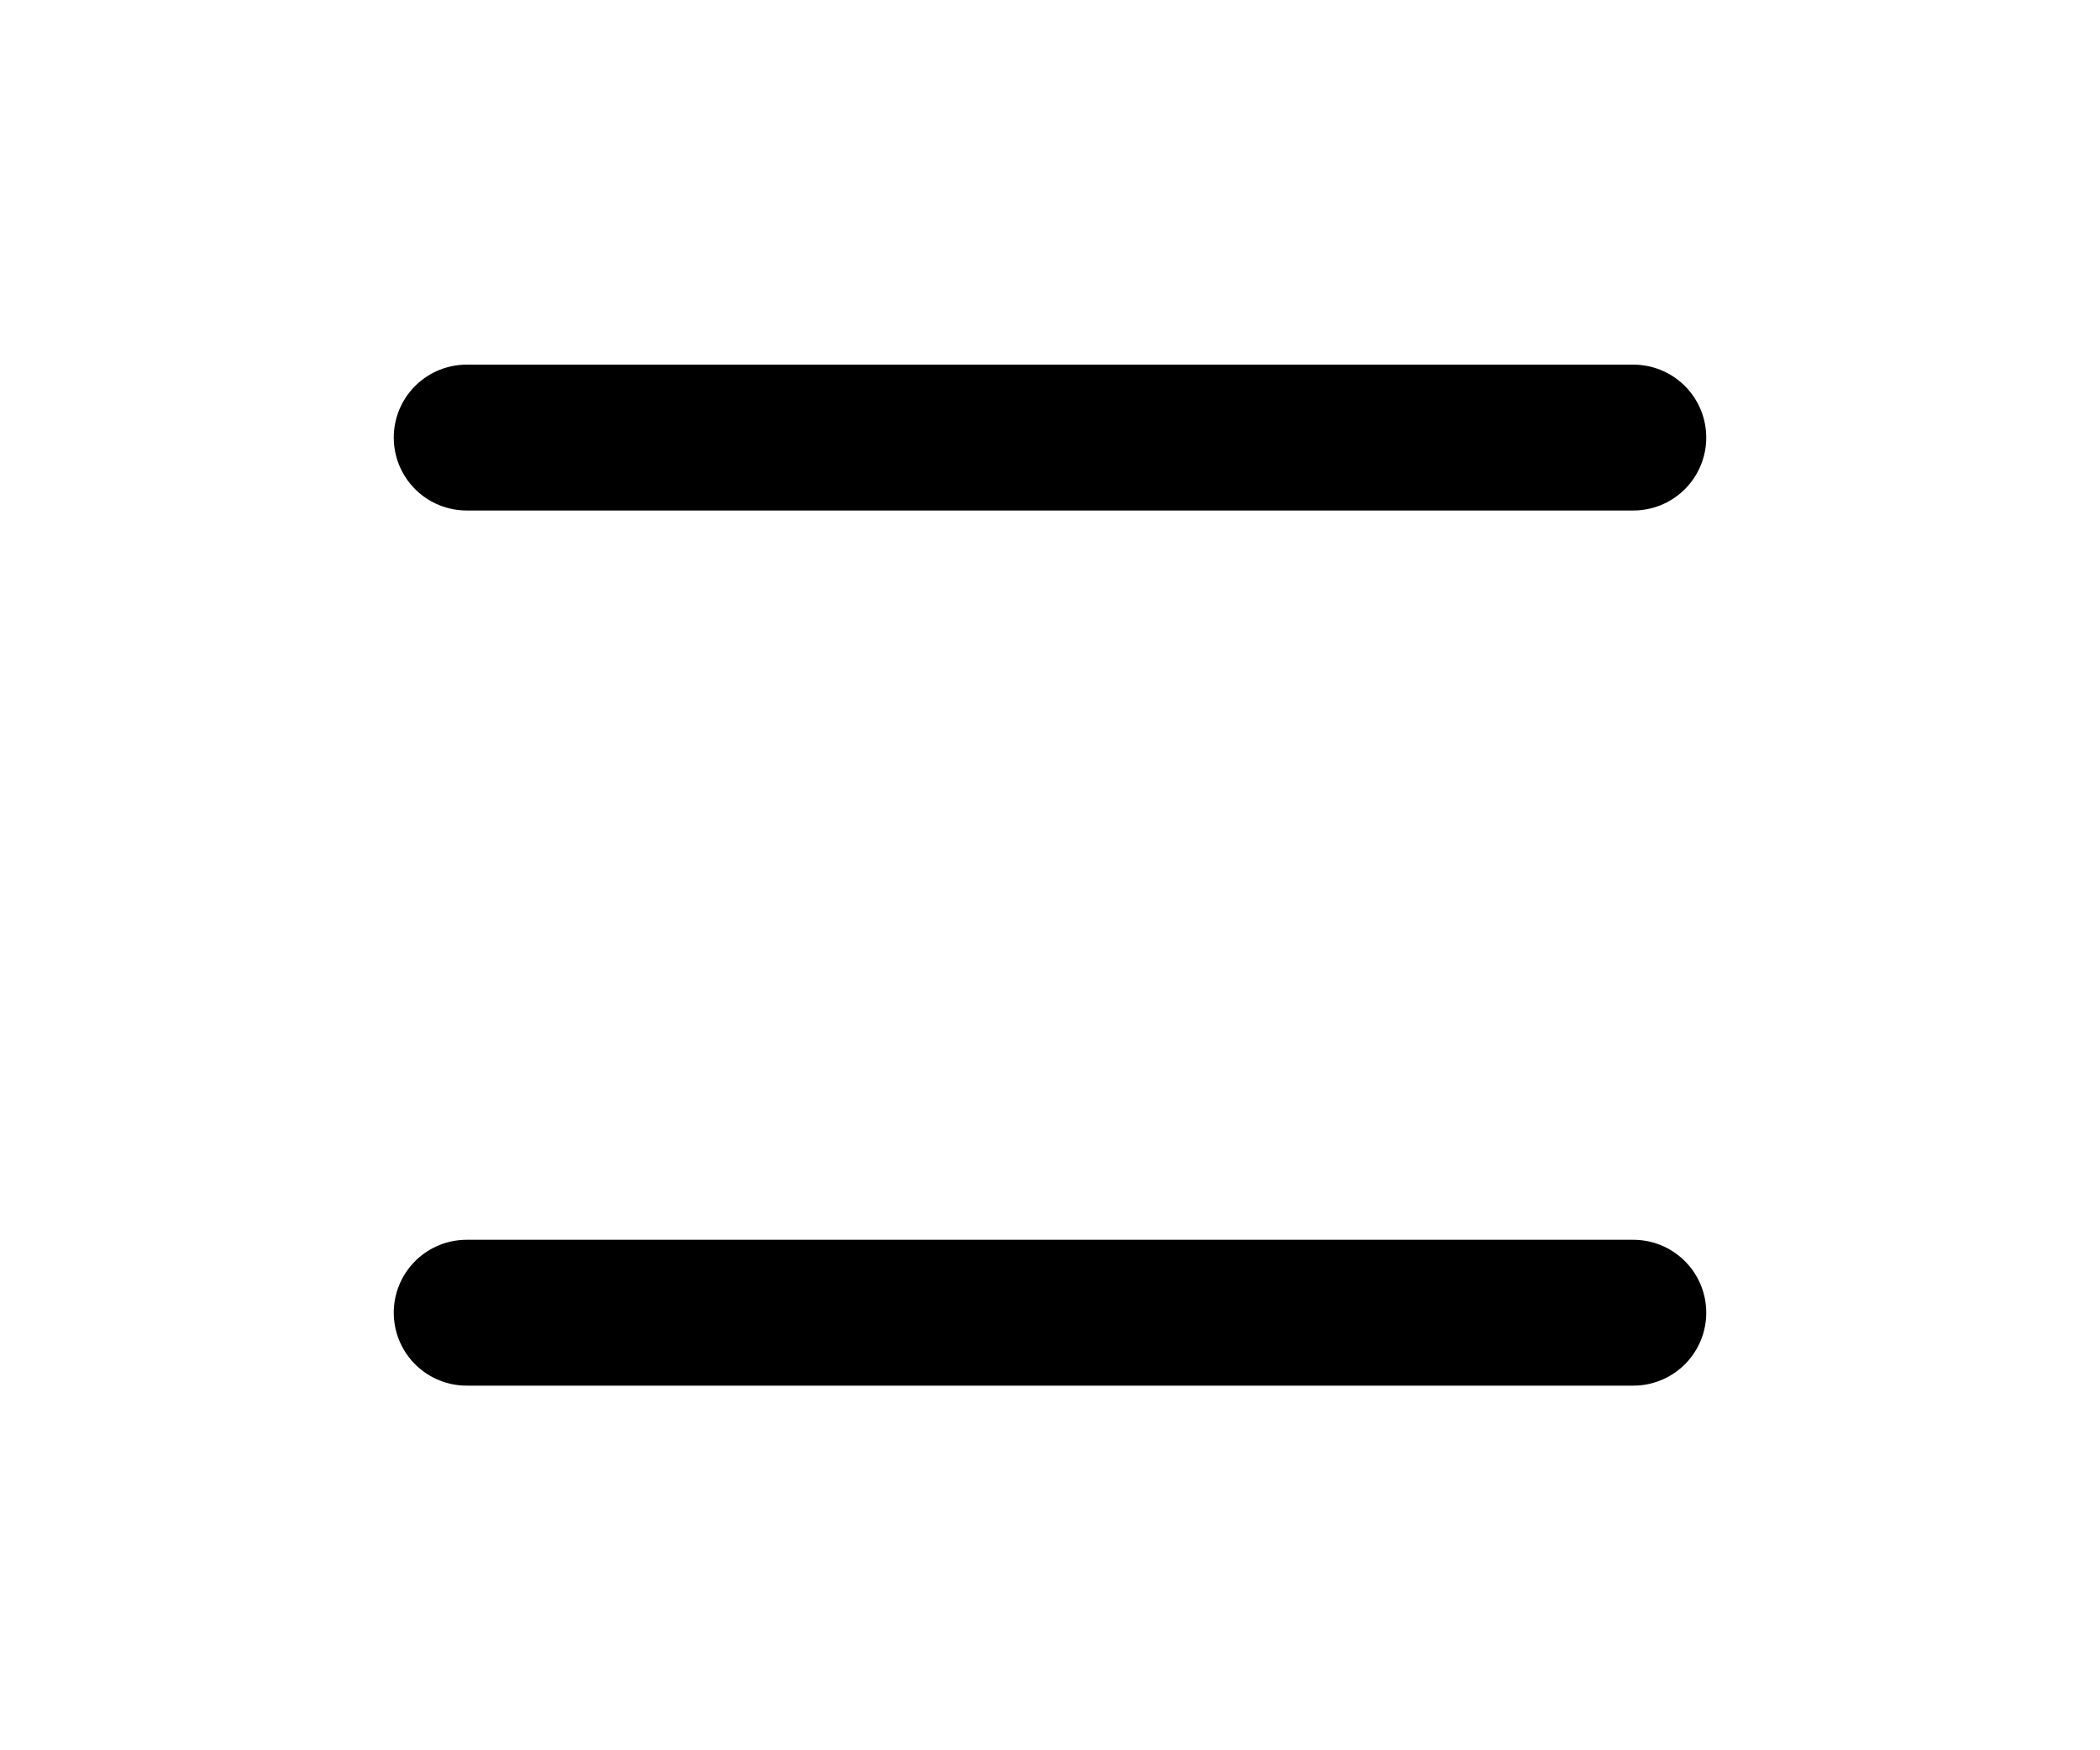 <?xml version="1.0" encoding="utf-8"?><!-- Uploaded to: SVG Repo, www.svgrepo.com, Generator: SVG Repo Mixer Tools -->
<svg width="30px" height="25px" viewBox="0 0 24 24" fill="none" xmlns="http://www.w3.org/2000/svg">
<path d="M4 18L20 18" stroke="#000000" stroke-width="2" stroke-linecap="round"/>
<!-- <path d="M4 12L20 12" stroke="#000000" stroke-width="2" stroke-linecap="round"/> -->
<path d="M4 6L20 6" stroke="#000000" stroke-width="2" stroke-linecap="round"/>
</svg>